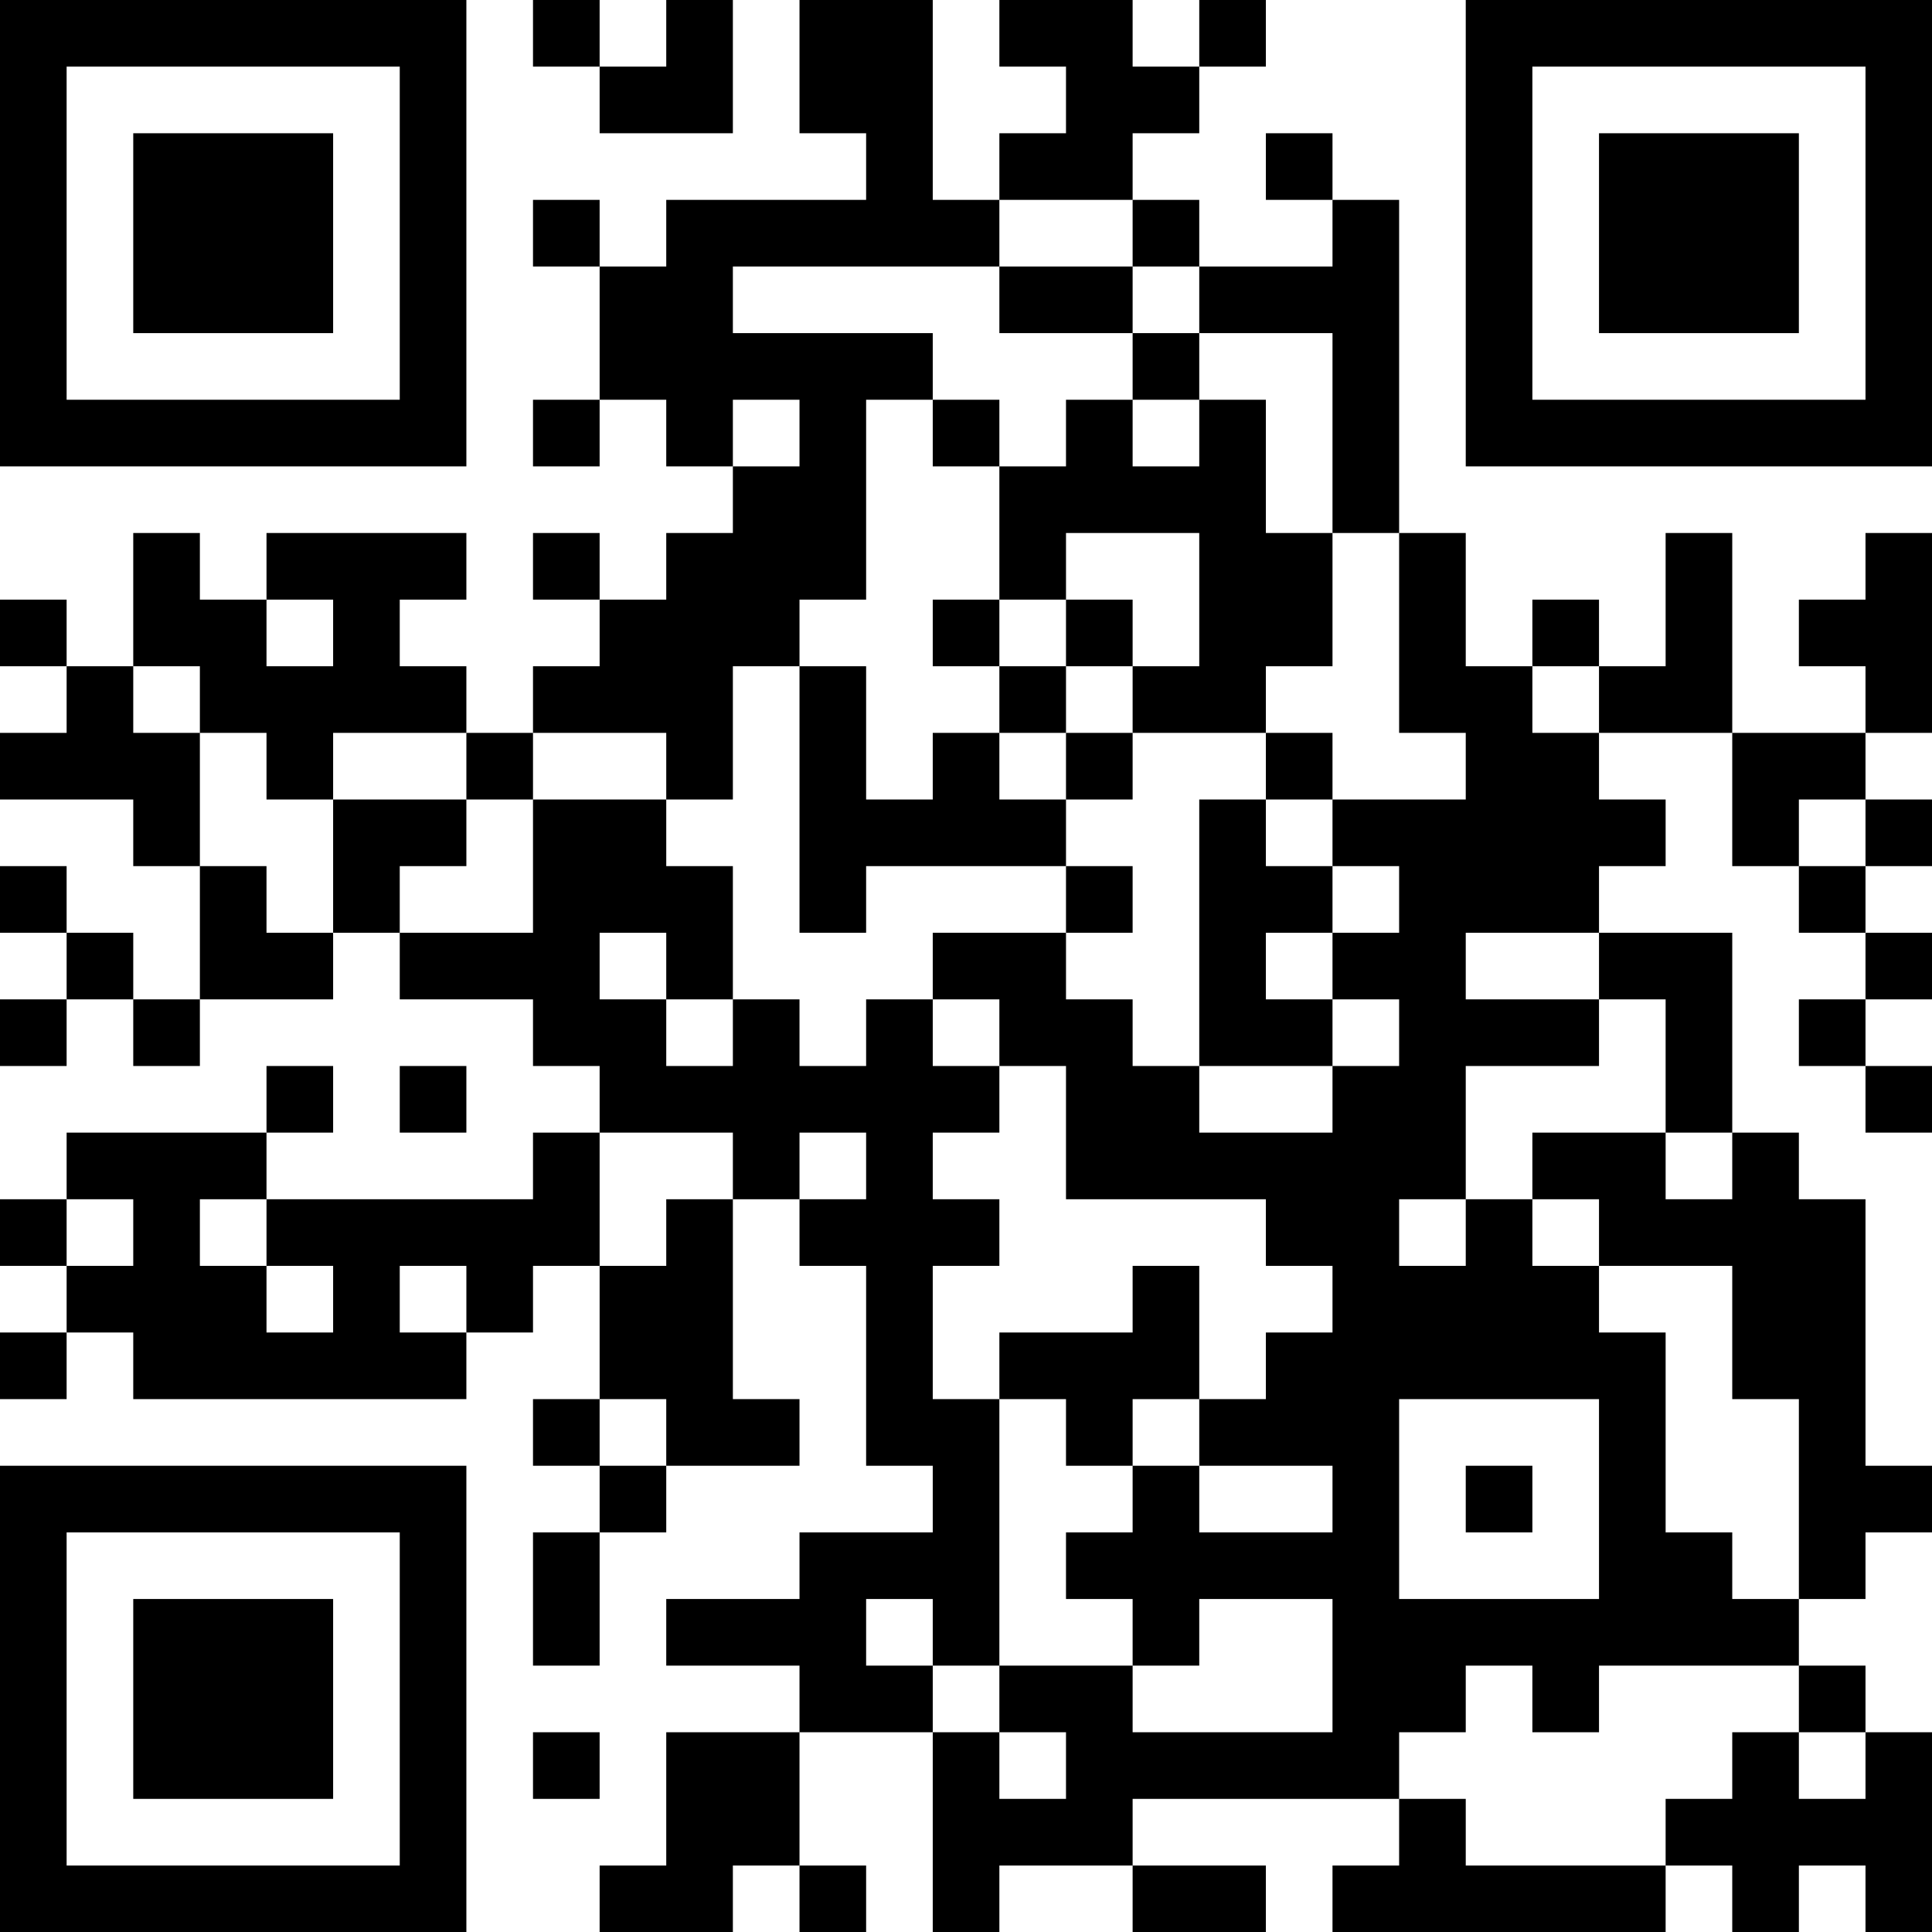<?xml version="1.0" encoding="UTF-8"?>
<svg xmlns="http://www.w3.org/2000/svg" version="1.1" width="200" height="200" viewBox="0 0 200 200"><rect x="0" y="0" width="200" height="200" fill="#ffffff"/><g transform="scale(6.897)"><g transform="translate(0,0)"><path fill-rule="evenodd" d="M8 0L8 1L9 1L9 2L11 2L11 0L10 0L10 1L9 1L9 0ZM12 0L12 2L13 2L13 3L10 3L10 4L9 4L9 3L8 3L8 4L9 4L9 6L8 6L8 7L9 7L9 6L10 6L10 7L11 7L11 8L10 8L10 9L9 9L9 8L8 8L8 9L9 9L9 10L8 10L8 11L7 11L7 10L6 10L6 9L7 9L7 8L4 8L4 9L3 9L3 8L2 8L2 10L1 10L1 9L0 9L0 10L1 10L1 11L0 11L0 12L2 12L2 13L3 13L3 15L2 15L2 14L1 14L1 13L0 13L0 14L1 14L1 15L0 15L0 16L1 16L1 15L2 15L2 16L3 16L3 15L5 15L5 14L6 14L6 15L8 15L8 16L9 16L9 17L8 17L8 18L4 18L4 17L5 17L5 16L4 16L4 17L1 17L1 18L0 18L0 19L1 19L1 20L0 20L0 21L1 21L1 20L2 20L2 21L7 21L7 20L8 20L8 19L9 19L9 21L8 21L8 22L9 22L9 23L8 23L8 25L9 25L9 23L10 23L10 22L12 22L12 21L11 21L11 18L12 18L12 19L13 19L13 22L14 22L14 23L12 23L12 24L10 24L10 25L12 25L12 26L10 26L10 28L9 28L9 29L11 29L11 28L12 28L12 29L13 29L13 28L12 28L12 26L14 26L14 29L15 29L15 28L17 28L17 29L19 29L19 28L17 28L17 27L21 27L21 28L20 28L20 29L25 29L25 28L26 28L26 29L27 29L27 28L28 28L28 29L29 29L29 26L28 26L28 25L27 25L27 24L28 24L28 23L29 23L29 22L28 22L28 18L27 18L27 17L26 17L26 14L24 14L24 13L25 13L25 12L24 12L24 11L26 11L26 13L27 13L27 14L28 14L28 15L27 15L27 16L28 16L28 17L29 17L29 16L28 16L28 15L29 15L29 14L28 14L28 13L29 13L29 12L28 12L28 11L29 11L29 8L28 8L28 9L27 9L27 10L28 10L28 11L26 11L26 8L25 8L25 10L24 10L24 9L23 9L23 10L22 10L22 8L21 8L21 3L20 3L20 2L19 2L19 3L20 3L20 4L18 4L18 3L17 3L17 2L18 2L18 1L19 1L19 0L18 0L18 1L17 1L17 0L15 0L15 1L16 1L16 2L15 2L15 3L14 3L14 0ZM15 3L15 4L11 4L11 5L14 5L14 6L13 6L13 9L12 9L12 10L11 10L11 12L10 12L10 11L8 11L8 12L7 12L7 11L5 11L5 12L4 12L4 11L3 11L3 10L2 10L2 11L3 11L3 13L4 13L4 14L5 14L5 12L7 12L7 13L6 13L6 14L8 14L8 12L10 12L10 13L11 13L11 15L10 15L10 14L9 14L9 15L10 15L10 16L11 16L11 15L12 15L12 16L13 16L13 15L14 15L14 16L15 16L15 17L14 17L14 18L15 18L15 19L14 19L14 21L15 21L15 25L14 25L14 24L13 24L13 25L14 25L14 26L15 26L15 27L16 27L16 26L15 26L15 25L17 25L17 26L20 26L20 24L18 24L18 25L17 25L17 24L16 24L16 23L17 23L17 22L18 22L18 23L20 23L20 22L18 22L18 21L19 21L19 20L20 20L20 19L19 19L19 18L16 18L16 16L15 16L15 15L14 15L14 14L16 14L16 15L17 15L17 16L18 16L18 17L20 17L20 16L21 16L21 15L20 15L20 14L21 14L21 13L20 13L20 12L22 12L22 11L21 11L21 8L20 8L20 5L18 5L18 4L17 4L17 3ZM15 4L15 5L17 5L17 6L16 6L16 7L15 7L15 6L14 6L14 7L15 7L15 9L14 9L14 10L15 10L15 11L14 11L14 12L13 12L13 10L12 10L12 14L13 14L13 13L16 13L16 14L17 14L17 13L16 13L16 12L17 12L17 11L19 11L19 12L18 12L18 16L20 16L20 15L19 15L19 14L20 14L20 13L19 13L19 12L20 12L20 11L19 11L19 10L20 10L20 8L19 8L19 6L18 6L18 5L17 5L17 4ZM11 6L11 7L12 7L12 6ZM17 6L17 7L18 7L18 6ZM16 8L16 9L15 9L15 10L16 10L16 11L15 11L15 12L16 12L16 11L17 11L17 10L18 10L18 8ZM4 9L4 10L5 10L5 9ZM16 9L16 10L17 10L17 9ZM23 10L23 11L24 11L24 10ZM27 12L27 13L28 13L28 12ZM22 14L22 15L24 15L24 16L22 16L22 18L21 18L21 19L22 19L22 18L23 18L23 19L24 19L24 20L25 20L25 23L26 23L26 24L27 24L27 21L26 21L26 19L24 19L24 18L23 18L23 17L25 17L25 18L26 18L26 17L25 17L25 15L24 15L24 14ZM6 16L6 17L7 17L7 16ZM9 17L9 19L10 19L10 18L11 18L11 17ZM12 17L12 18L13 18L13 17ZM1 18L1 19L2 19L2 18ZM3 18L3 19L4 19L4 20L5 20L5 19L4 19L4 18ZM6 19L6 20L7 20L7 19ZM17 19L17 20L15 20L15 21L16 21L16 22L17 22L17 21L18 21L18 19ZM9 21L9 22L10 22L10 21ZM21 21L21 24L24 24L24 21ZM22 22L22 23L23 23L23 22ZM22 25L22 26L21 26L21 27L22 27L22 28L25 28L25 27L26 27L26 26L27 26L27 27L28 27L28 26L27 26L27 25L24 25L24 26L23 26L23 25ZM8 26L8 27L9 27L9 26ZM0 0L0 7L7 7L7 0ZM1 1L1 6L6 6L6 1ZM2 2L2 5L5 5L5 2ZM22 0L22 7L29 7L29 0ZM23 1L23 6L28 6L28 1ZM24 2L24 5L27 5L27 2ZM0 22L0 29L7 29L7 22ZM1 23L1 28L6 28L6 23ZM2 24L2 27L5 27L5 24Z" fill="#000000"/></g></g></svg>
